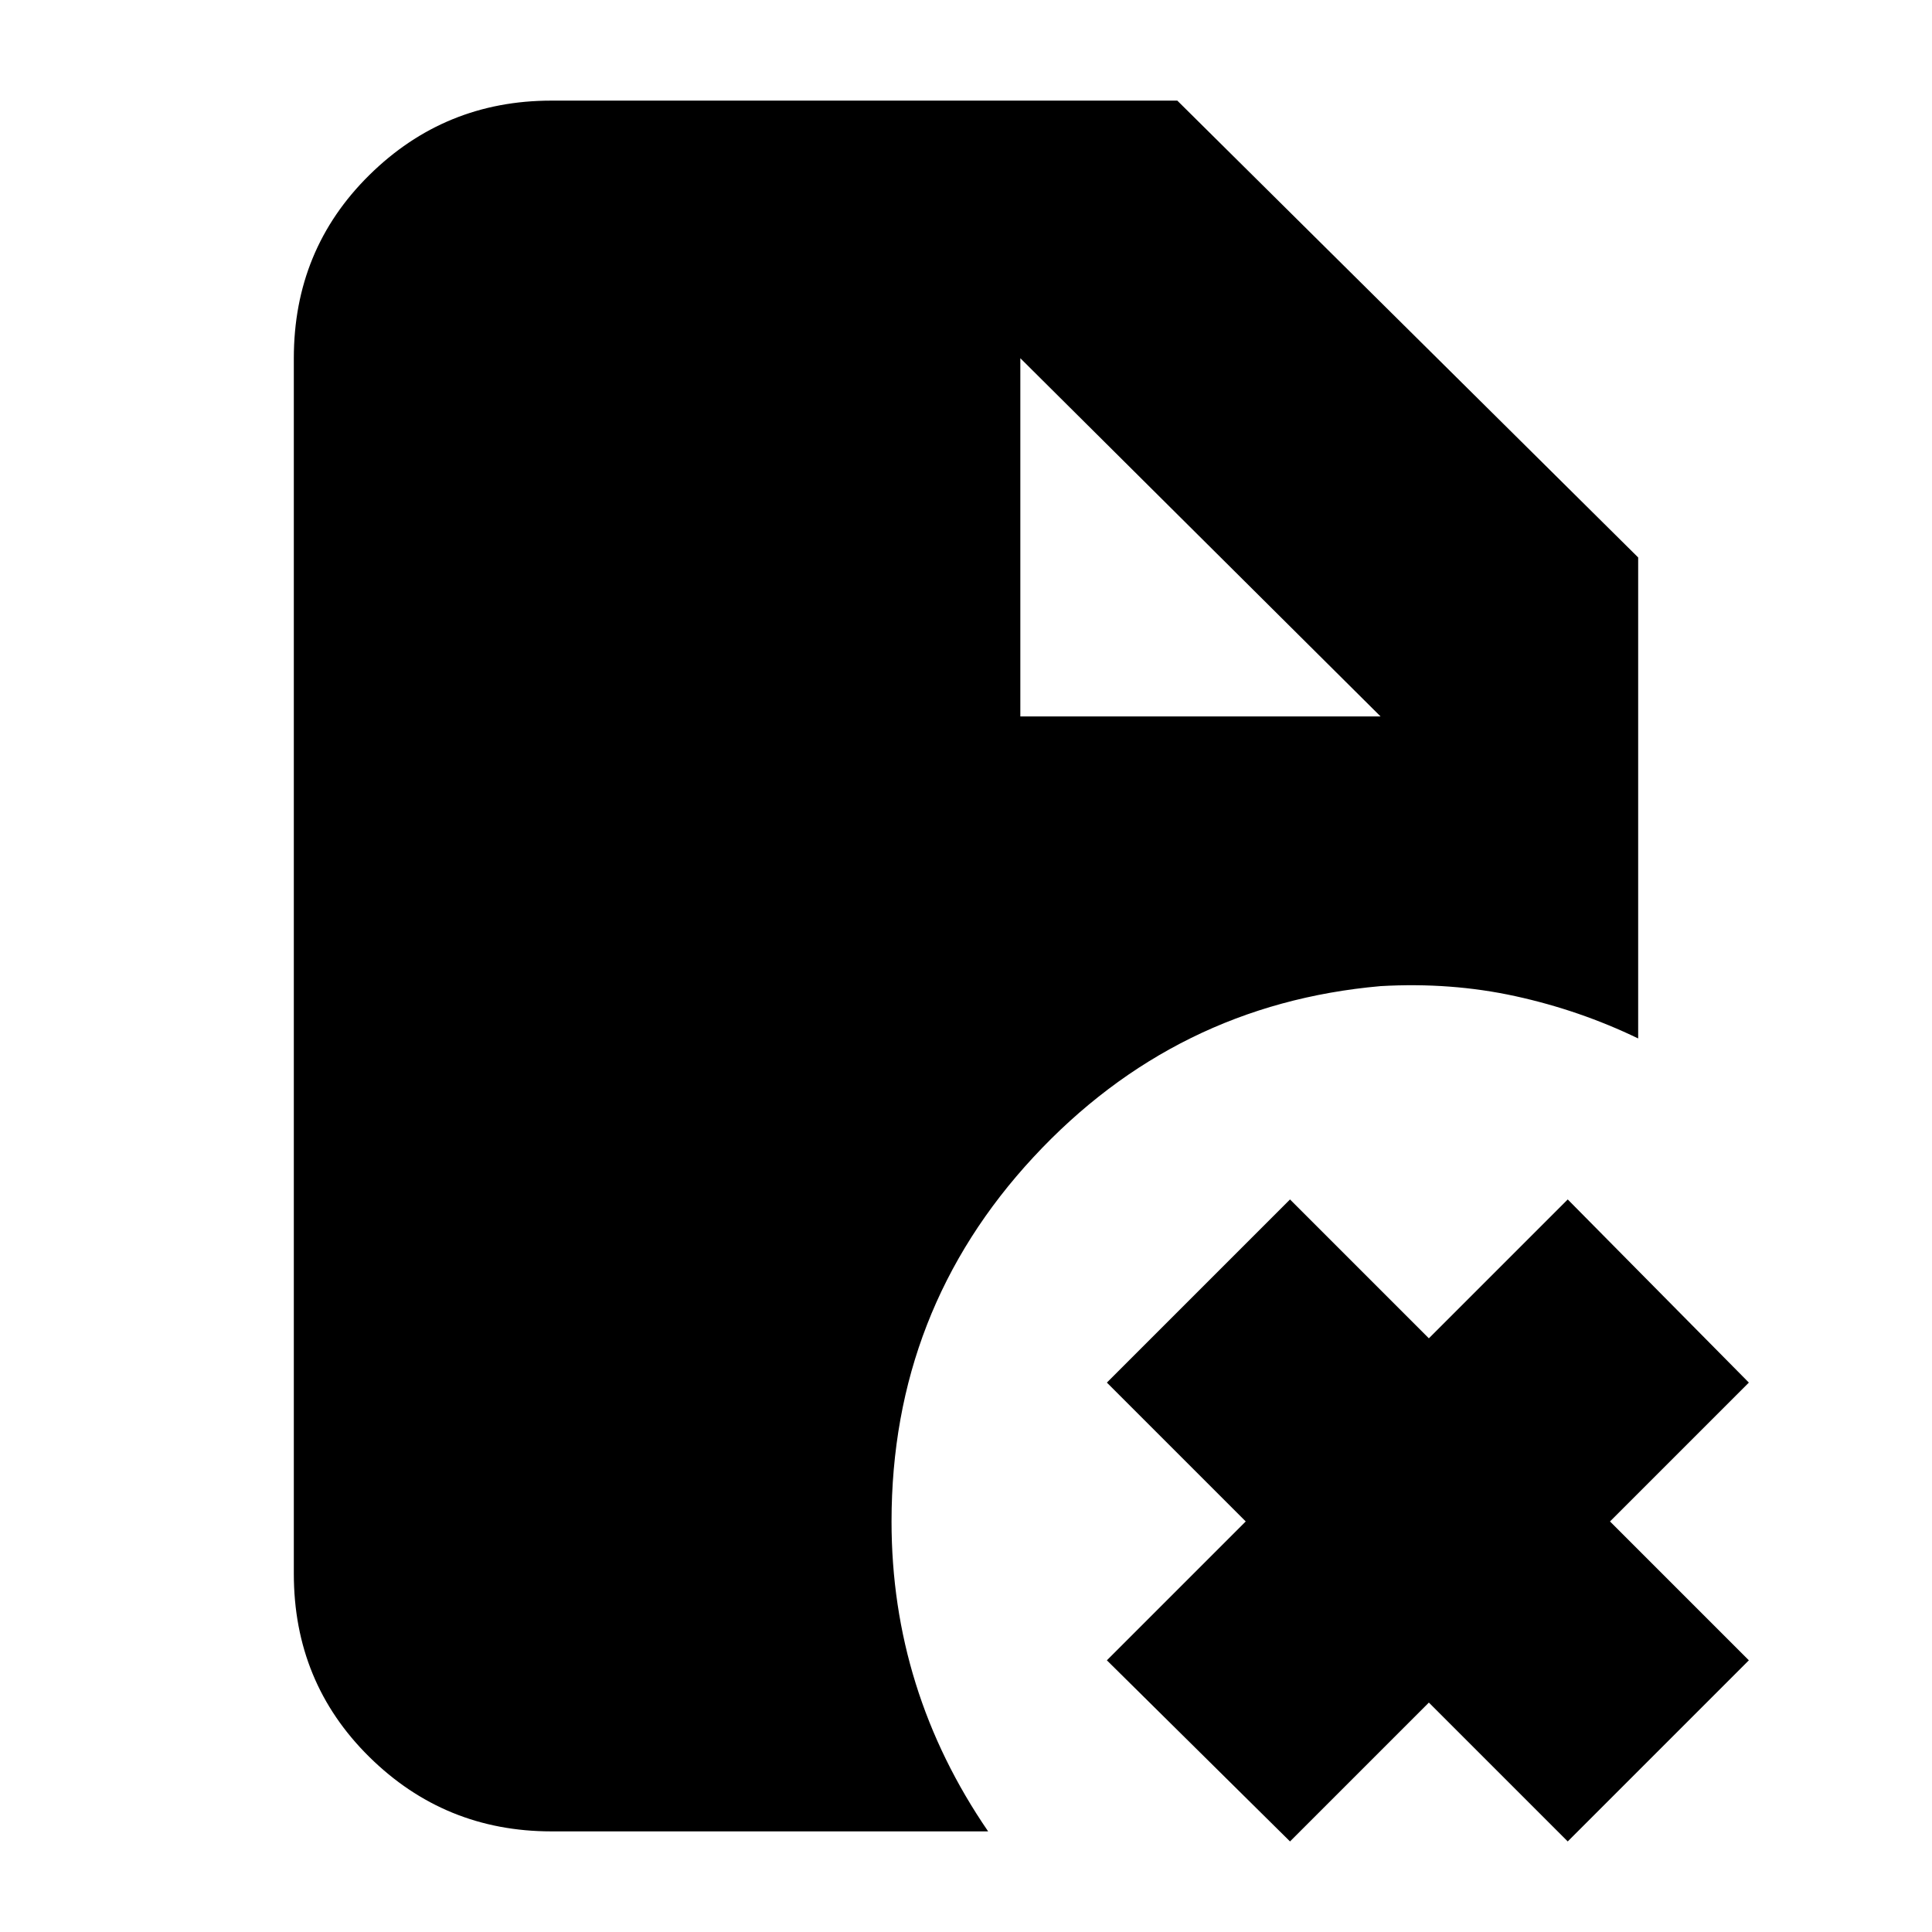 <svg xmlns="http://www.w3.org/2000/svg" height="20" viewBox="0 -960 960 960" width="20"><path d="M507-604h179L507-782v178ZM641-45l-91-90 69-69-69-69 91-91 69 69 69-69 90 91-69 69 69 69-90 90-69-69-69 69Zm-367-5q-53 0-90.5-37T146-178v-604q0-54 37.5-91t90.5-37h311l229 227v239q-29-14-61-21t-67-5q-102 9-172.5 85T443-204q0 42 12 80.5T491-50H274Z"/></svg>